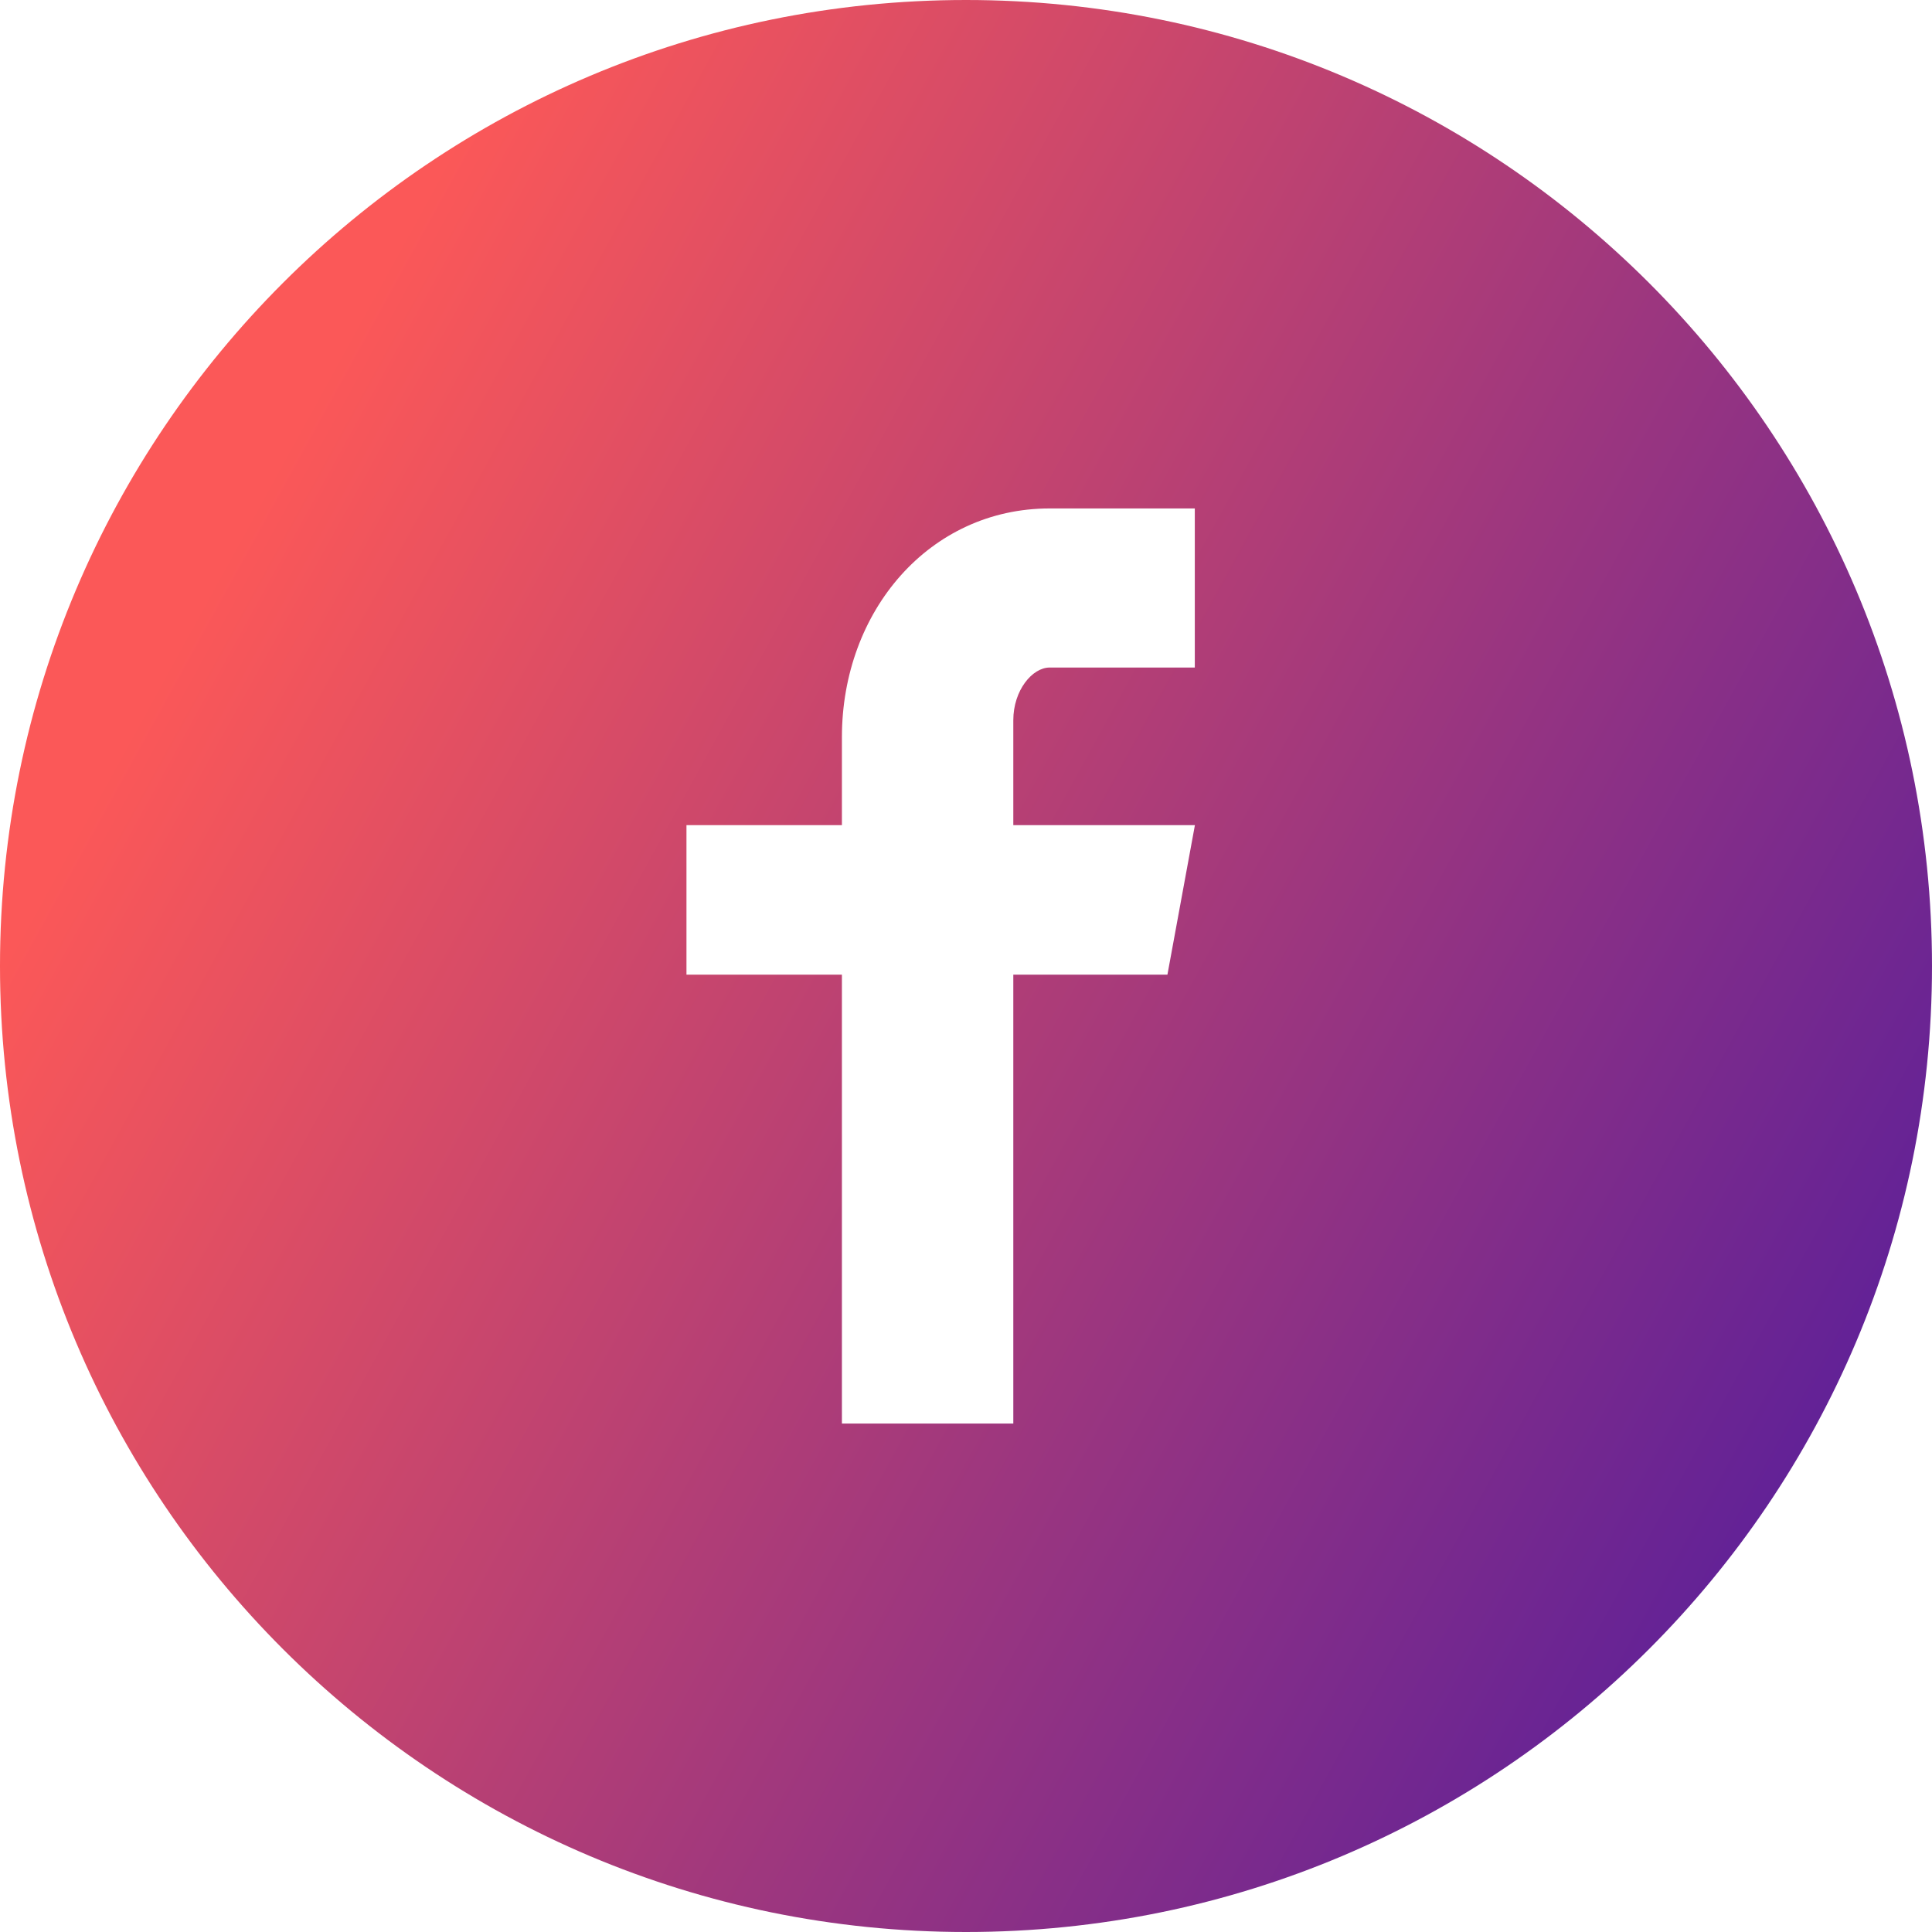 <svg width="35" height="35" viewBox="0 0 35 35" fill="none" xmlns="http://www.w3.org/2000/svg">
<path d="M17.5 0C7.835 0 0 7.835 0 17.5C0 27.165 7.835 35 17.5 35C27.165 35 35 27.165 35 17.5C35 7.835 27.165 0 17.5 0ZM21.645 12.093H19.015C18.703 12.093 18.357 12.503 18.357 13.048V14.948H21.647L21.149 17.657H18.357V25.789H15.252V17.657H12.436V14.948H15.252V13.355C15.252 11.069 16.838 9.211 19.015 9.211H21.645V12.093V12.093Z" fill="url(#paint0_linear_1_21)"/>
<defs>
<linearGradient id="paint0_linear_1_21" x1="0" y1="17.5" x2="46.667" y2="43.167" gradientUnits="userSpaceOnUse">
<stop stop-color="#FB5858"/>
<stop offset="1" stop-color="#0400BD"/>
</linearGradient>
</defs>
</svg>
